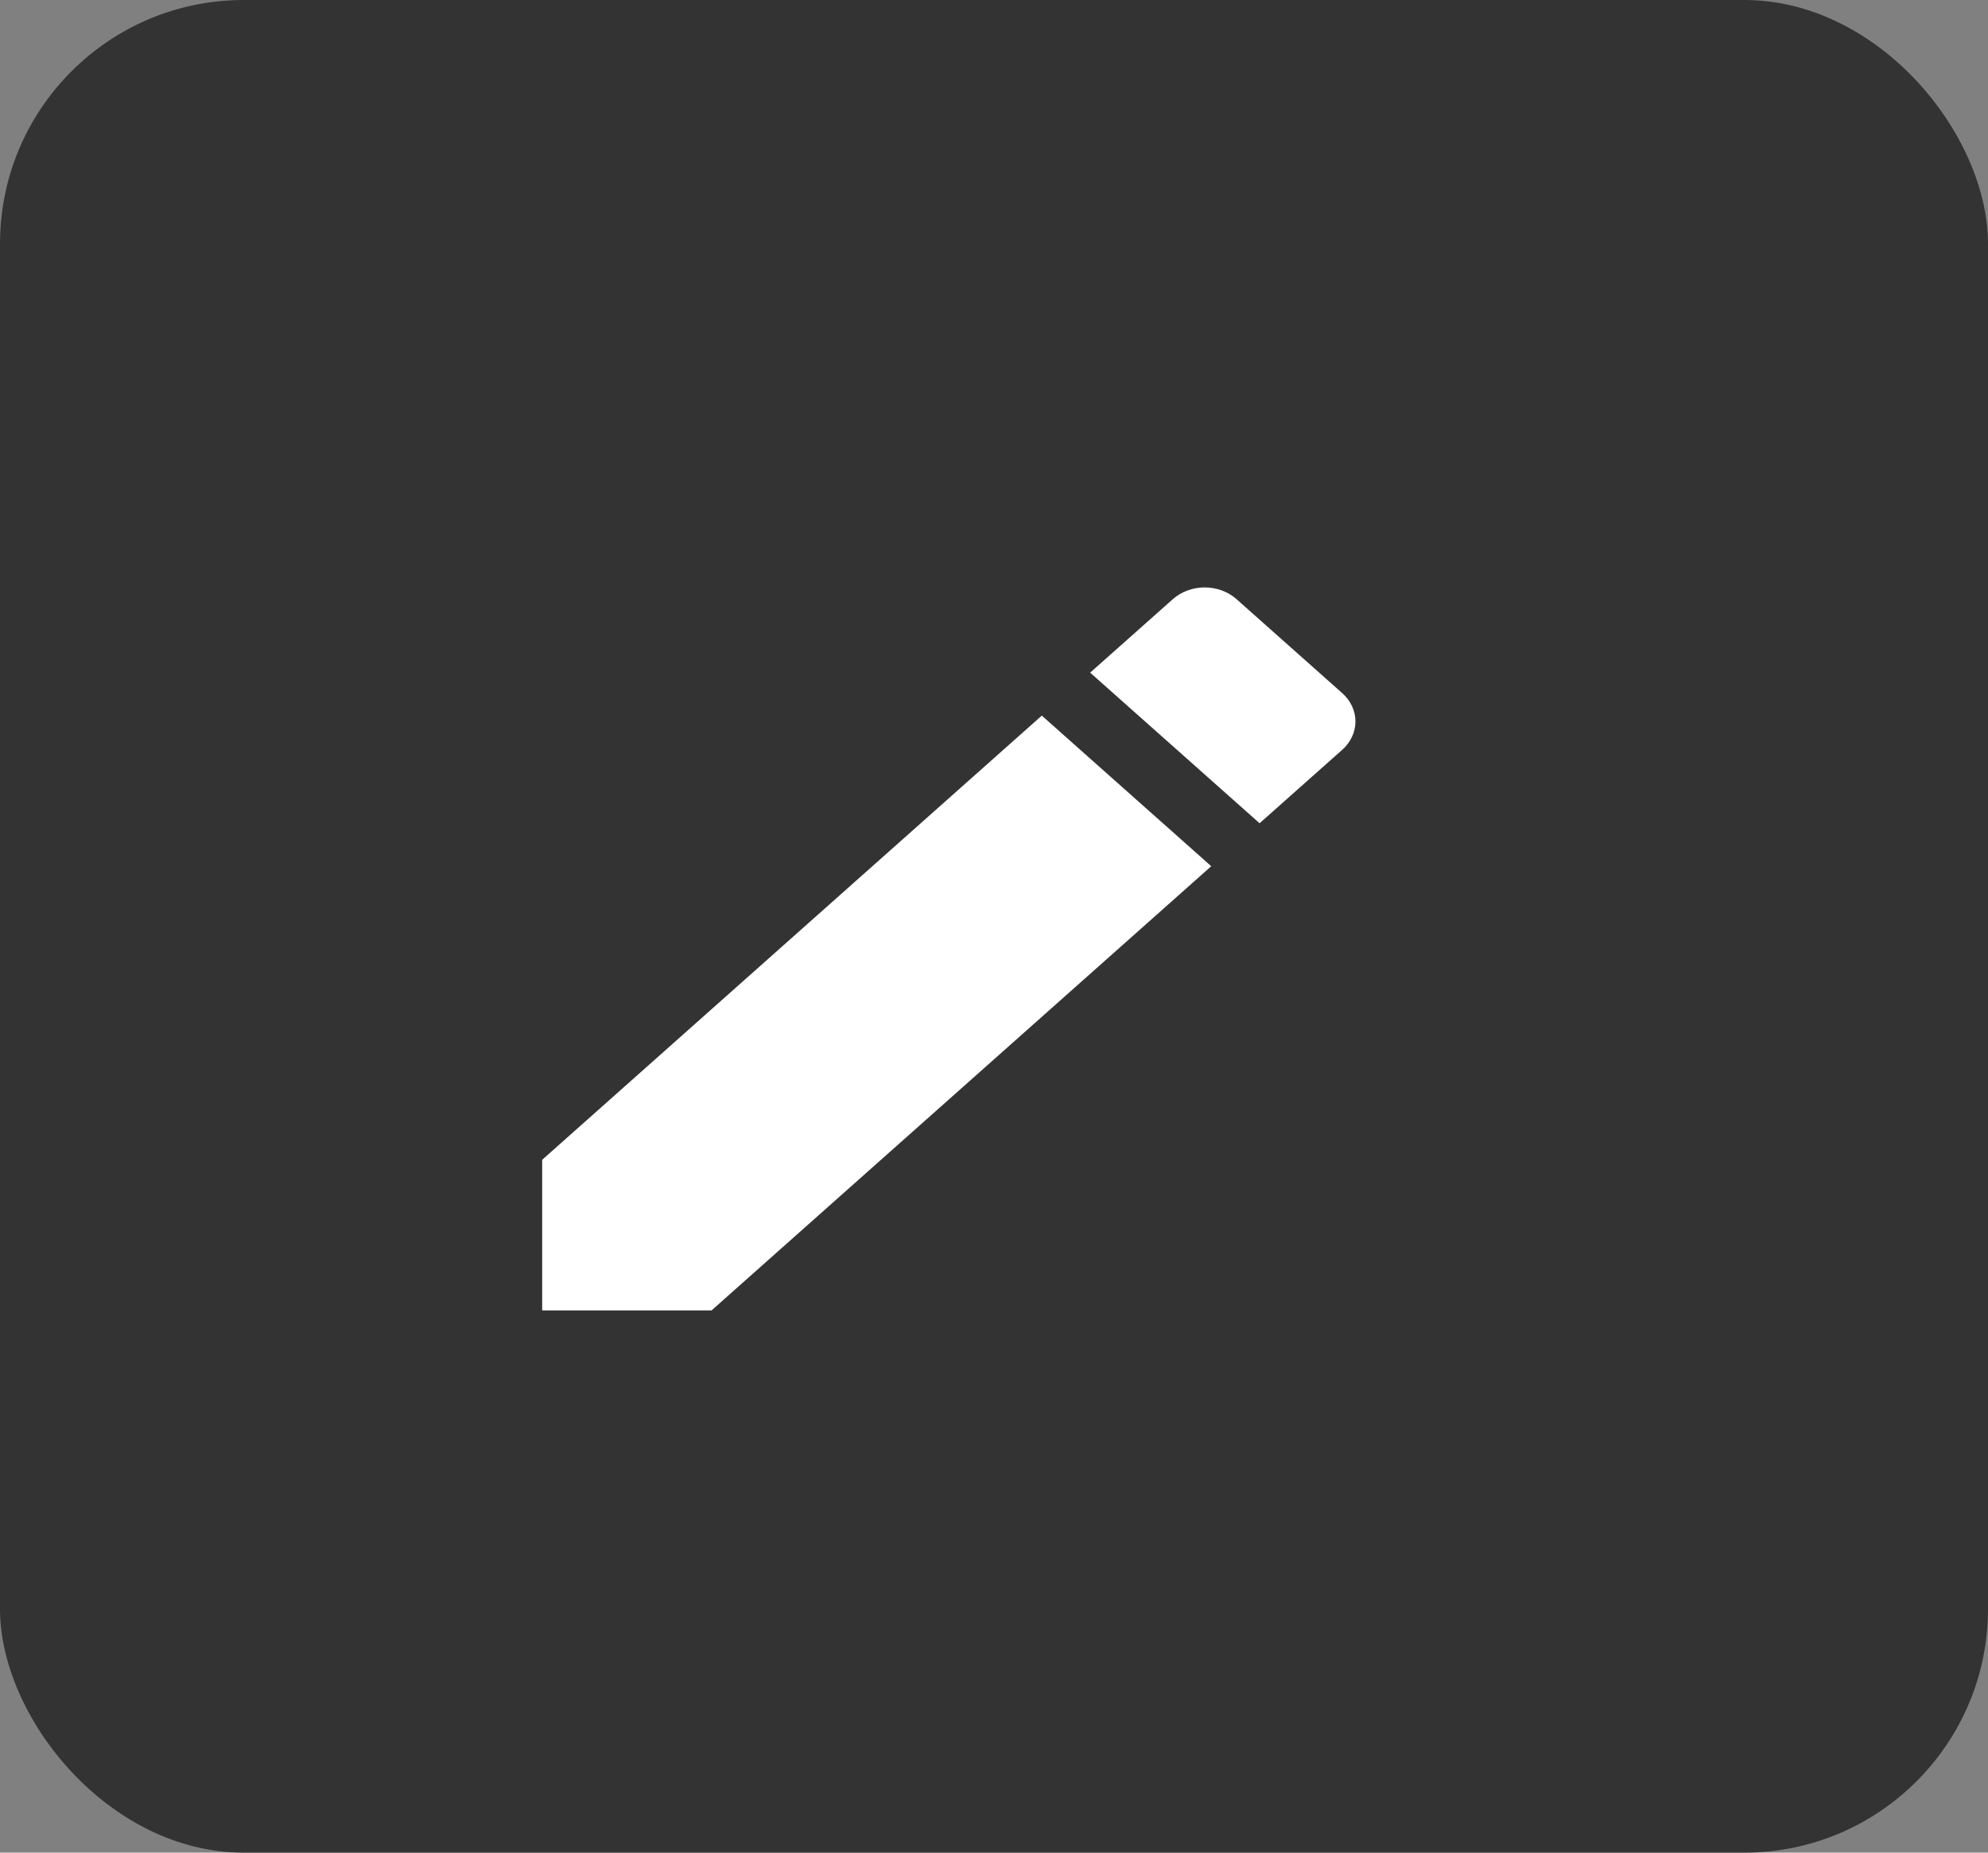 <svg width="44" height="41" viewBox="0 0 44 41" fill="none" xmlns="http://www.w3.org/2000/svg">
<rect x="0" y="0" width="44" height="41" fill="#808080" stroke="none"/>
<g id="Group 1000004667">
<rect id="Rectangle 1114" width="44" height="41" rx="5.395" fill="#333333"/>
<g id="Group 1000004962">
<path id="Vector" d="M12 25.667V29H15.749L26.808 19.17L23.058 15.837L12 25.667ZM29.708 16.593C29.8 16.511 29.874 16.413 29.924 16.305C29.974 16.198 30 16.083 30 15.966C30 15.85 29.974 15.735 29.924 15.627C29.874 15.52 29.8 15.422 29.708 15.34L27.368 13.26C27.275 13.178 27.166 13.112 27.045 13.068C26.924 13.023 26.794 13 26.663 13C26.532 13 26.402 13.023 26.281 13.068C26.16 13.112 26.051 13.178 25.958 13.26L24.128 14.886L27.878 18.219L29.708 16.593Z" fill="white"/>
</g>
</g>
</svg>
